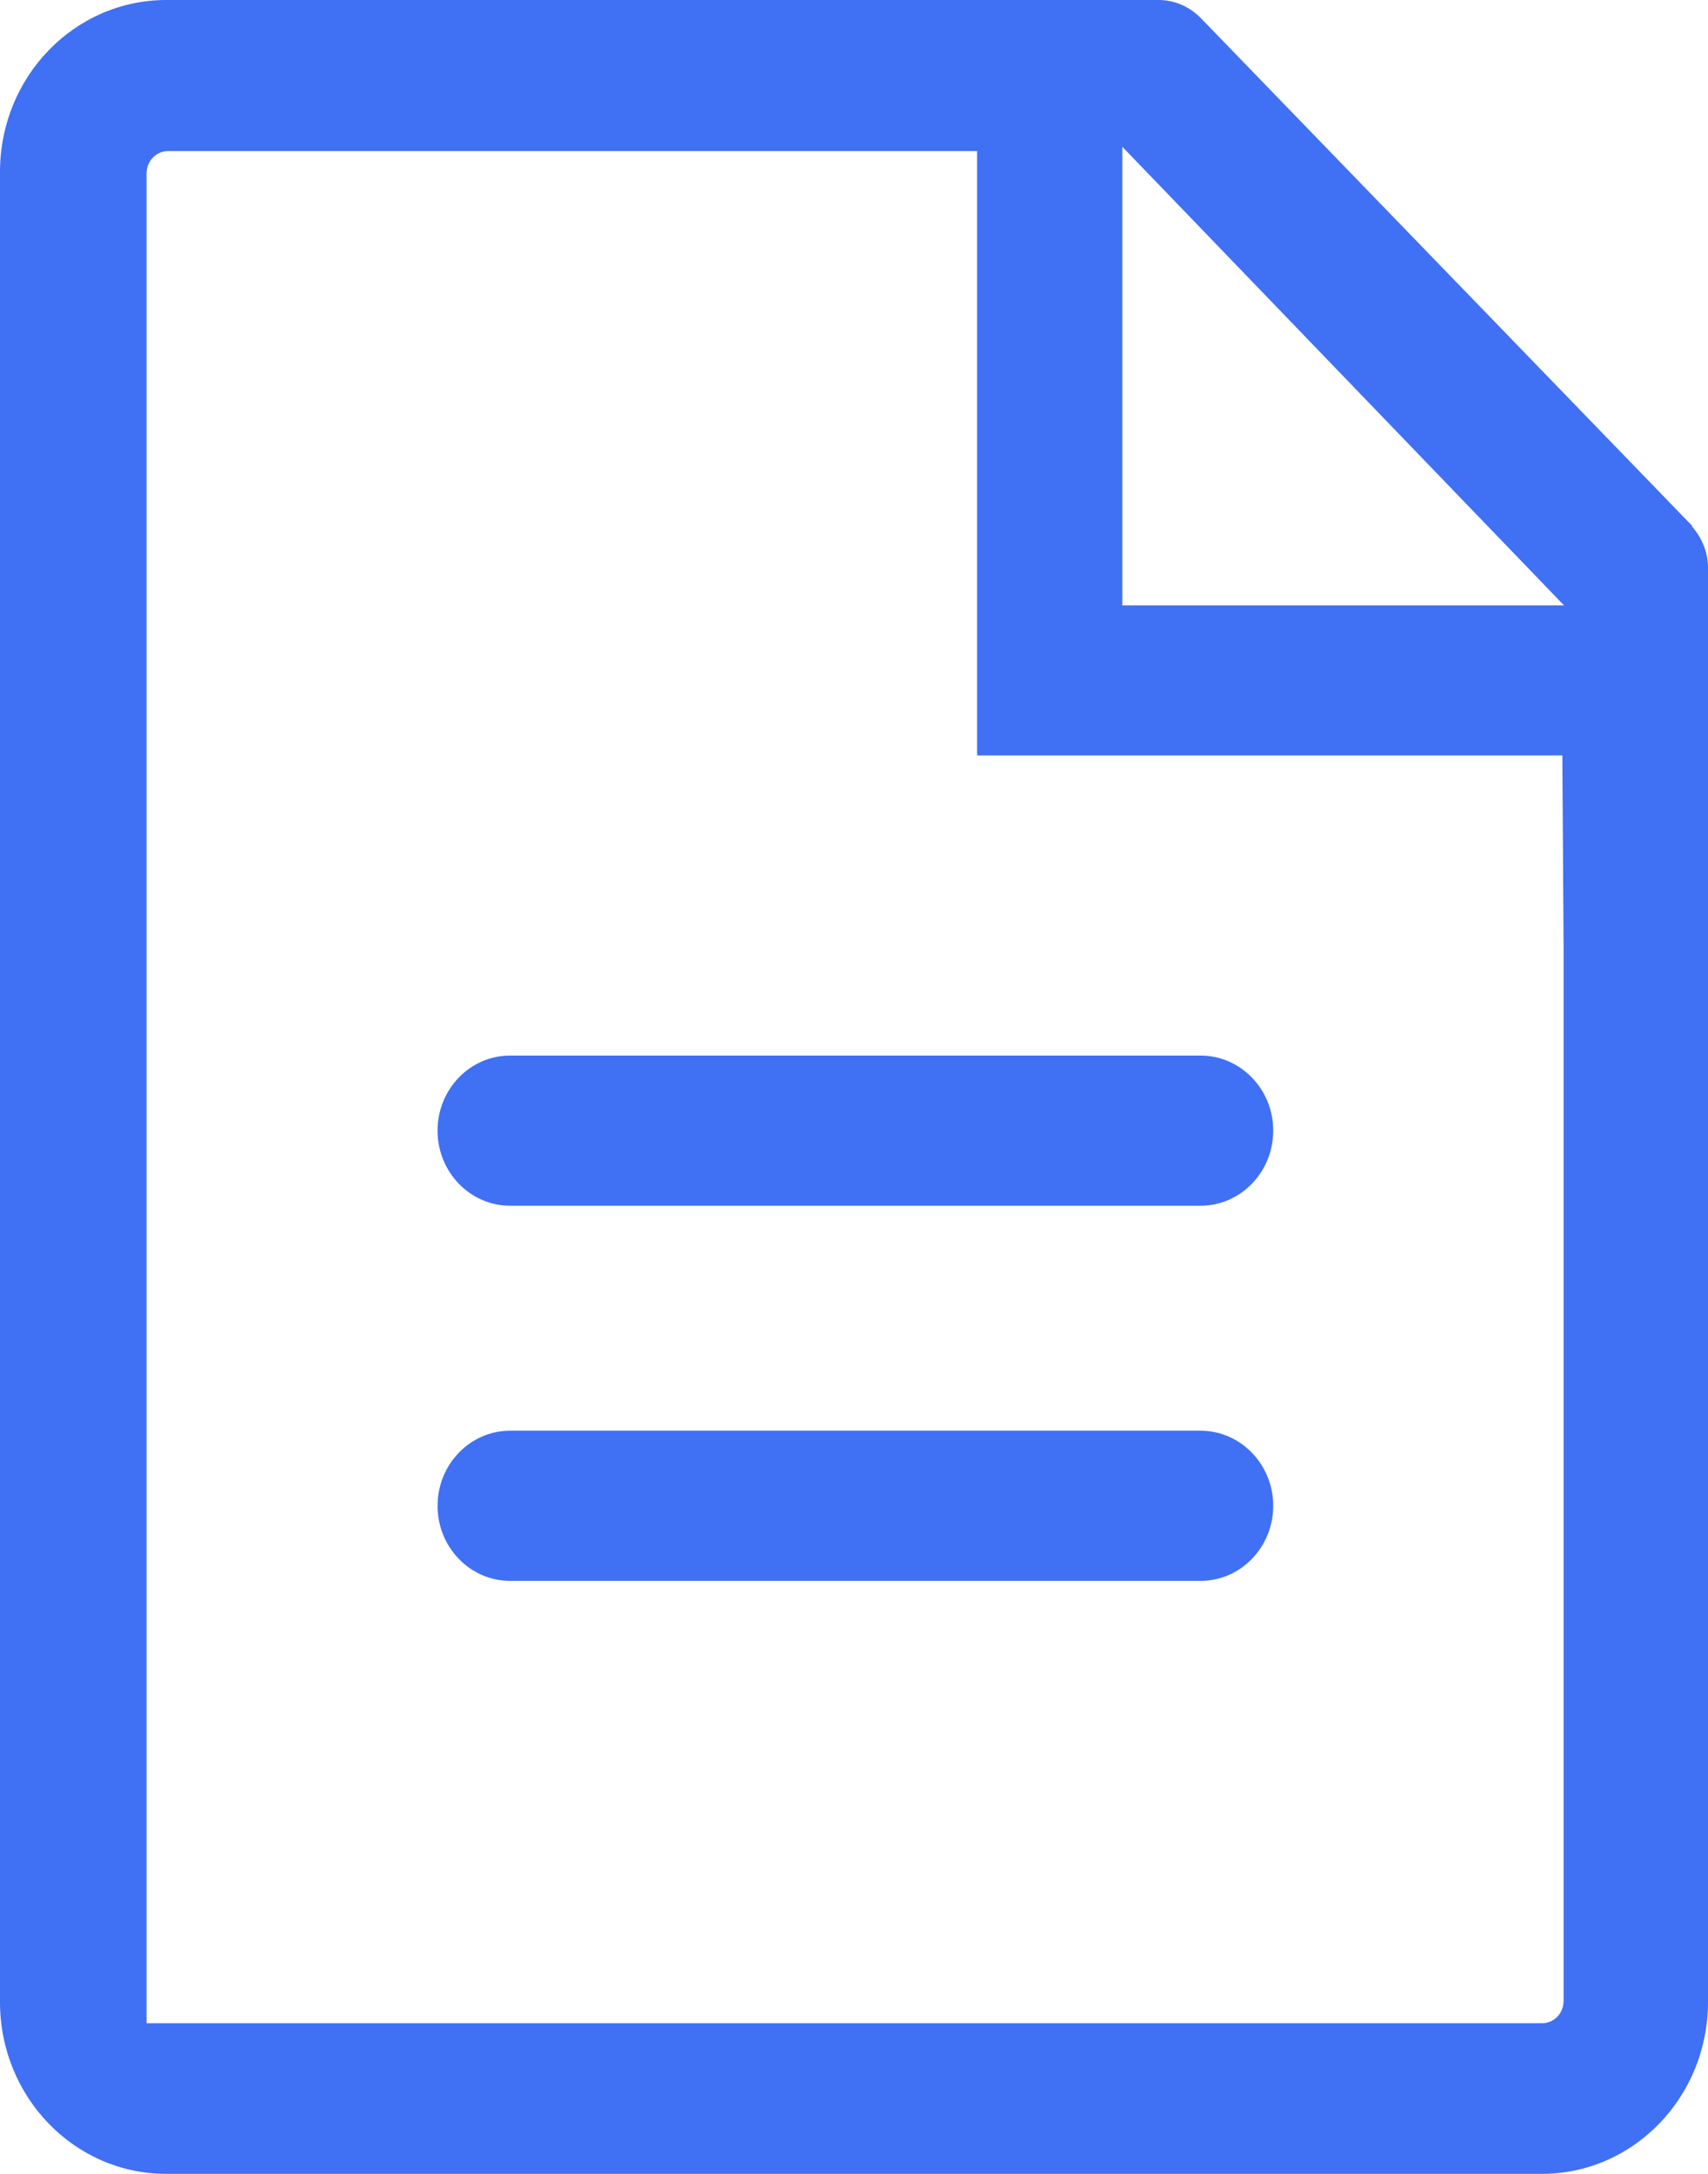 <svg width="11" height="14" viewBox="0 0 11 14" fill="none" xmlns="http://www.w3.org/2000/svg">
    <path fill-rule="evenodd" clip-rule="evenodd" d="M7.228 3.899V0.945L10.073 3.899H7.228ZM10.07 12.886C10.07 12.966 10.008 13.03 9.931 13.03H0.944V7.076V6.103V1.116C0.944 1.037 1.006 0.973 1.083 0.973H5.096H6.293V4.865H10.062L10.07 6.103V12.886ZM10.899 3.393C10.96 3.464 11 3.555 11 3.657V12.893C11 13.505 10.521 14 9.929 14H1.071C0.479 14 0 13.505 0 12.893V1.107C0 0.495 0.479 0 1.071 0H7.462C7.57 0 7.667 0.047 7.738 0.121L7.739 0.122L10.885 3.373C10.886 3.374 10.887 3.376 10.889 3.377L10.896 3.385L10.899 3.393ZM7.732 6.798H3.285C3.027 6.798 2.818 7.015 2.818 7.281C2.818 7.548 3.027 7.765 3.285 7.765H7.732C7.99 7.765 8.2 7.548 8.2 7.281C8.2 7.015 7.99 6.798 7.732 6.798ZM7.732 9.214H3.285C3.027 9.214 2.818 9.431 2.818 9.698C2.818 9.964 3.027 10.181 3.285 10.181H7.732C7.99 10.181 8.2 9.964 8.2 9.698C8.2 9.431 7.99 9.214 7.732 9.214Z" fill="#4070F4"/>
</svg>
